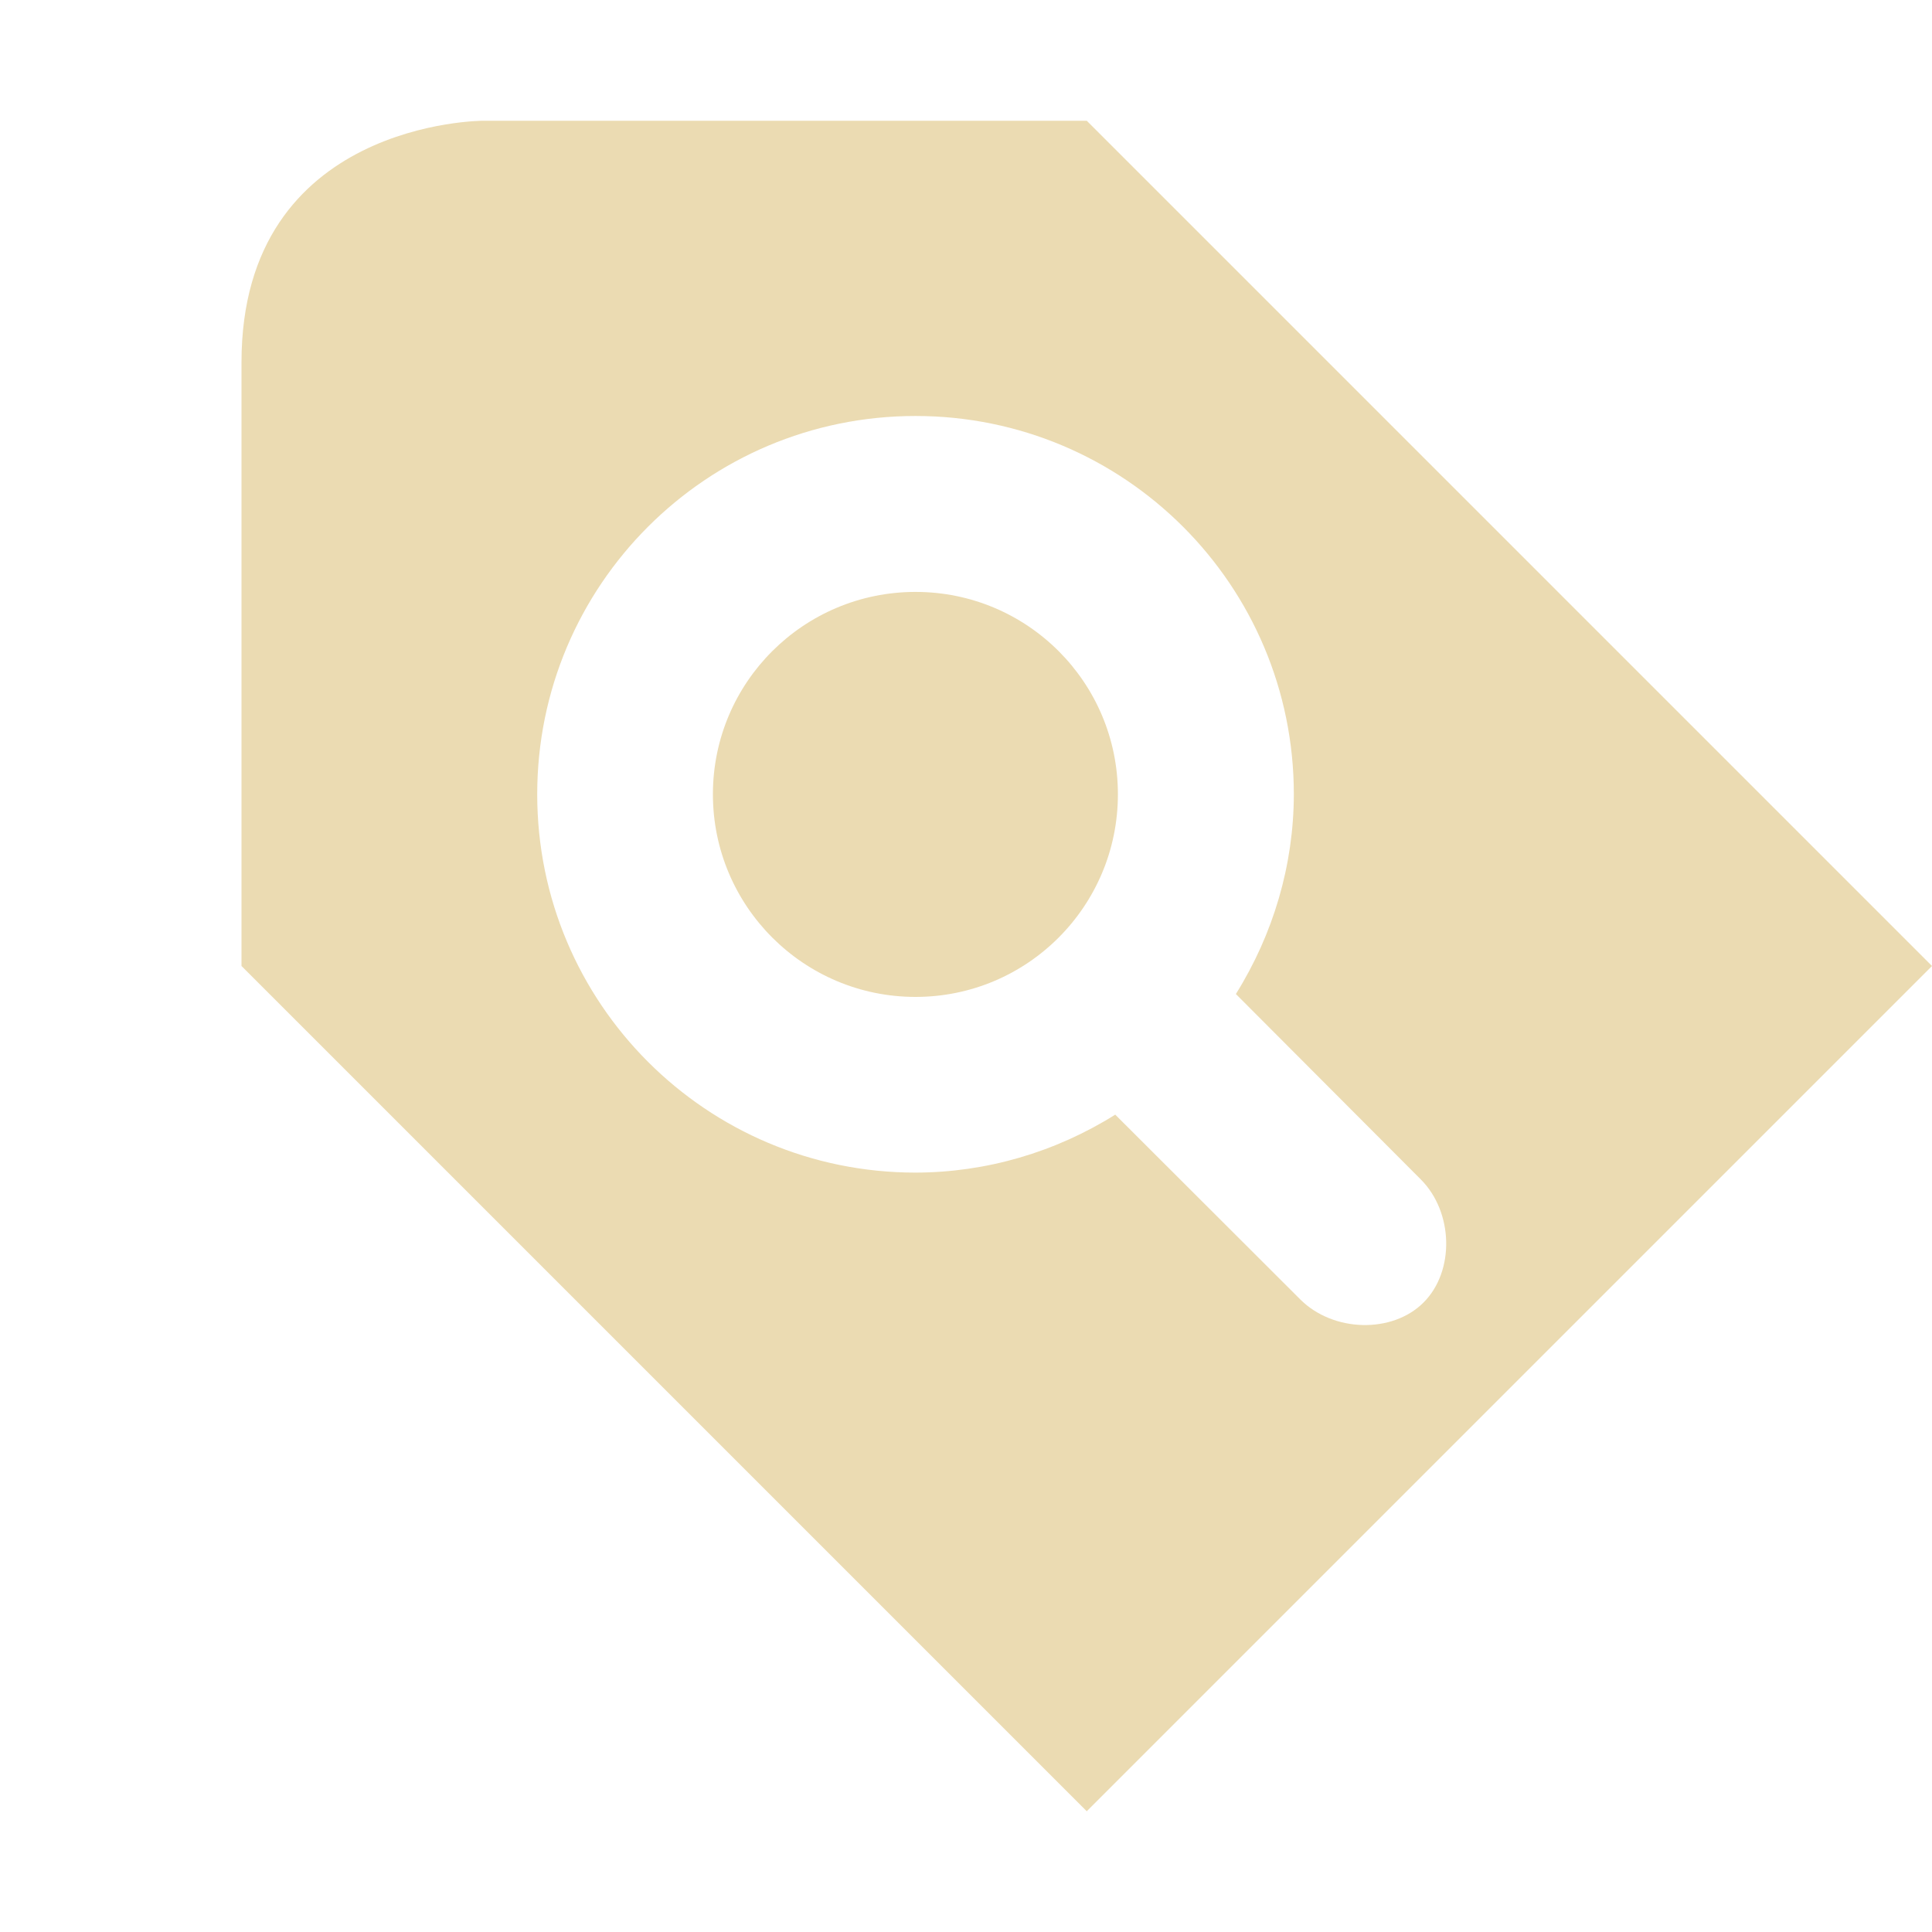 <svg width="16" height="16" version="1.1" xmlns="http://www.w3.org/2000/svg">
  <defs>
    <style id="current-color-scheme" type="text/css">.ColorScheme-Text { color:#ebdbb2; } .ColorScheme-Highlight { color:#458588; }</style>
  </defs>
  <path class="ColorScheme-Text" d="m4 1s-2 4e-6 -2 2v5l7 7 7-7-7-7h-5zm3.582 2.445c1.731-3e-7 3.133 1.402 3.133 3.133-0.001 0.586-0.17 1.158-0.48 1.654l1.531 1.535c0.271 0.271 0.283 0.76 0.023 1.02-0.259 0.259-0.748 0.246-1.02-0.025l-1.533-1.531c-0.496 0.311-1.068 0.479-1.654 0.48-1.731 0-3.133-1.402-3.133-3.133s1.402-3.133 3.133-3.133zm0 1.457c-0.926 1e-7 -1.678 0.749-1.678 1.676 0 0.926 0.751 1.678 1.678 1.678 0.926 0 1.676-0.751 1.676-1.678 0-0.926-0.749-1.676-1.676-1.676z" fill="currentColor"/>
</svg>
